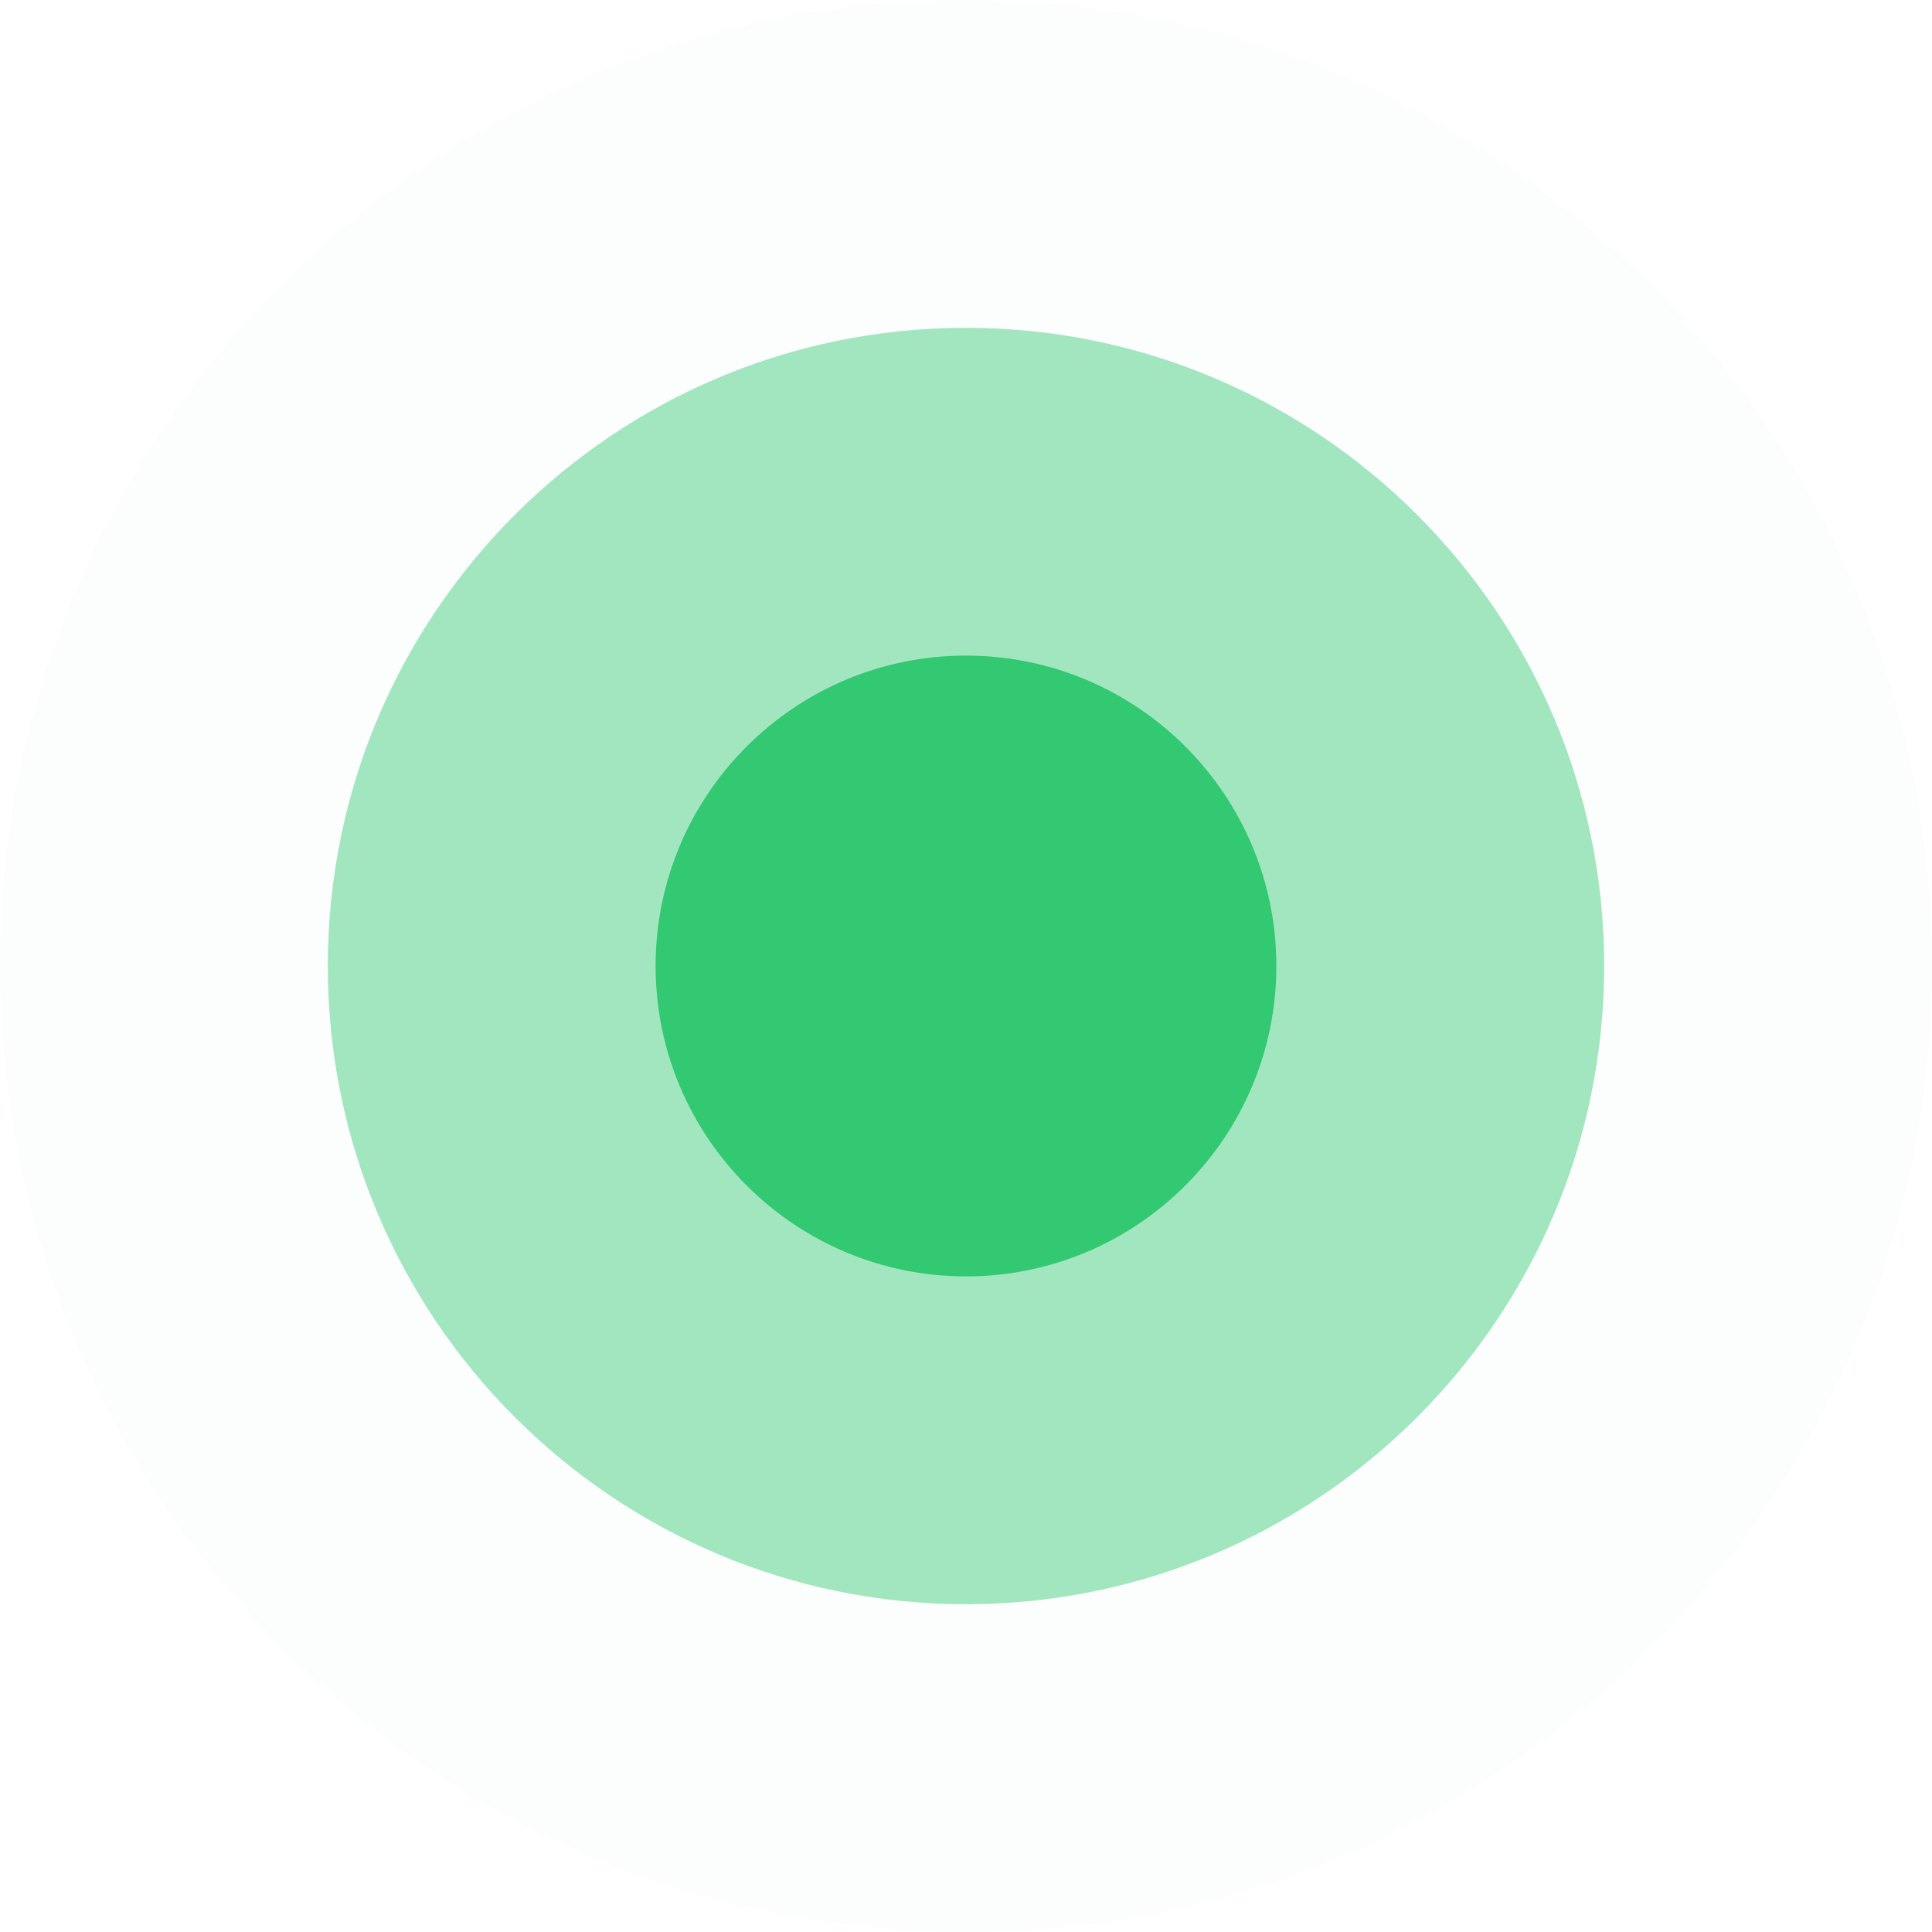 <svg width="50" height="50" viewBox="0 0 50 50" fill="none" xmlns="http://www.w3.org/2000/svg">
<g opacity="0.017">
<path d="M25 0C38.797 0 50 11.203 50 25C50 38.797 38.797 50 25 50C11.203 50 0 38.797 0 25C0 11.203 11.203 0 25 0Z" fill="#00BC4F"/>
</g>
<g opacity="0.354">
<path d="M25 8.484C34.115 8.484 41.516 15.885 41.516 25C41.516 34.115 34.115 41.517 25 41.517C15.885 41.517 8.484 34.115 8.484 25C8.484 15.885 15.885 8.484 25 8.484Z" fill="#00BC4F"/>
</g>
<g opacity="0.691">
<path d="M25 16.967C29.433 16.967 33.032 20.567 33.032 25C33.032 29.433 29.433 33.033 25 33.033C20.567 33.033 16.967 29.433 16.967 25C16.967 20.567 20.567 16.967 25 16.967Z" fill="#00BC4F"/>
</g>
</svg>

